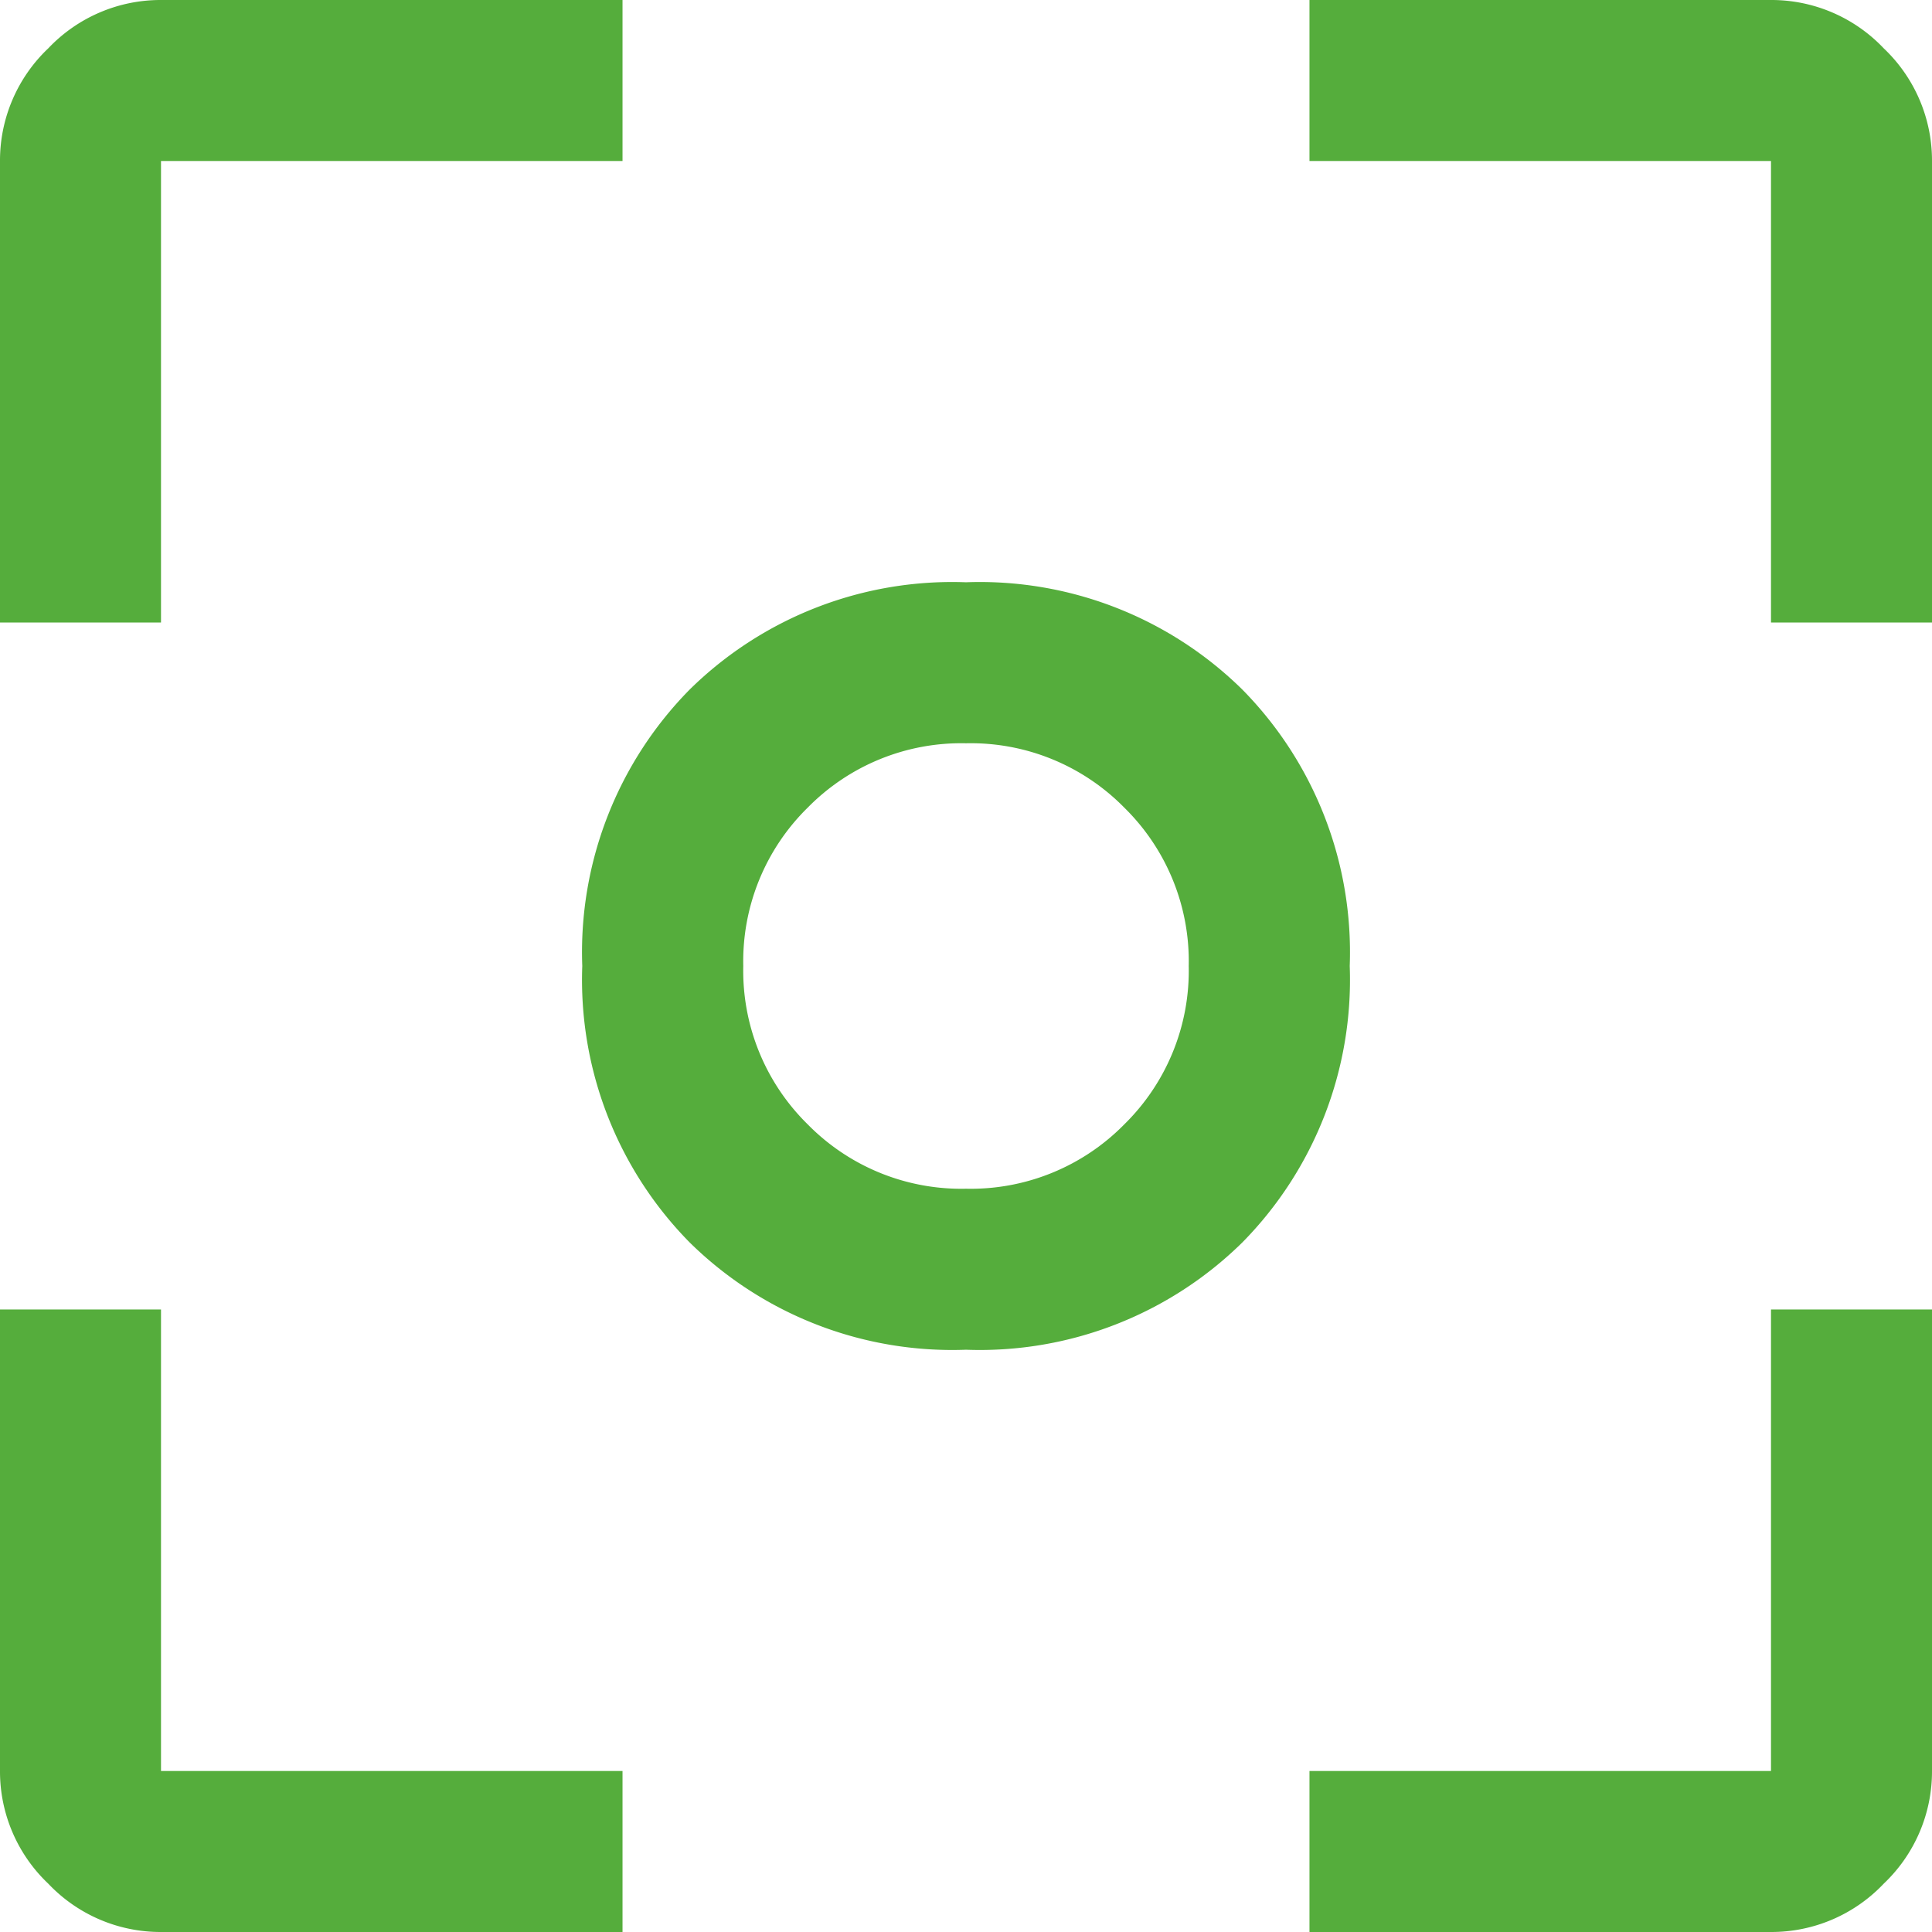 <svg xmlns="http://www.w3.org/2000/svg" width="60" height="60" viewBox="0 0 60 60">
  <path id="center_focus_weak_FILL0_wght400_GRAD0_opsz48" d="M150-798.083a11.617,11.617,0,0,1-8.583-3.333A11.617,11.617,0,0,1,138.083-810a11.618,11.618,0,0,1,3.333-8.583A11.618,11.618,0,0,1,150-821.917a11.618,11.618,0,0,1,8.583,3.333A11.618,11.618,0,0,1,161.917-810a11.618,11.618,0,0,1-3.333,8.583A11.617,11.617,0,0,1,150-798.083Zm0-5a6.683,6.683,0,0,0,4.917-2,6.683,6.683,0,0,0,2-4.917,6.683,6.683,0,0,0-2-4.917,6.683,6.683,0,0,0-4.917-2,6.683,6.683,0,0,0-4.917,2,6.683,6.683,0,0,0-2,4.917,6.683,6.683,0,0,0,2,4.917A6.683,6.683,0,0,0,150-803.083ZM150-810Zm-25,30a4.8,4.8,0,0,1-3.5-1.5A4.8,4.8,0,0,1,120-785v-14.333h5V-785h14.333v5Zm35.667,0v-5H175v-14.333h5V-785a4.8,4.8,0,0,1-1.5,3.5A4.8,4.8,0,0,1,175-780ZM120-820.667V-835a4.8,4.8,0,0,1,1.5-3.5A4.8,4.8,0,0,1,125-840h14.333v5H125v14.333Zm55,0V-835H160.667v-5H175a4.8,4.8,0,0,1,3.5,1.5A4.8,4.8,0,0,1,180-835v14.333Z" transform="translate(-120 840)" fill="#55ad3c"/>
</svg>

